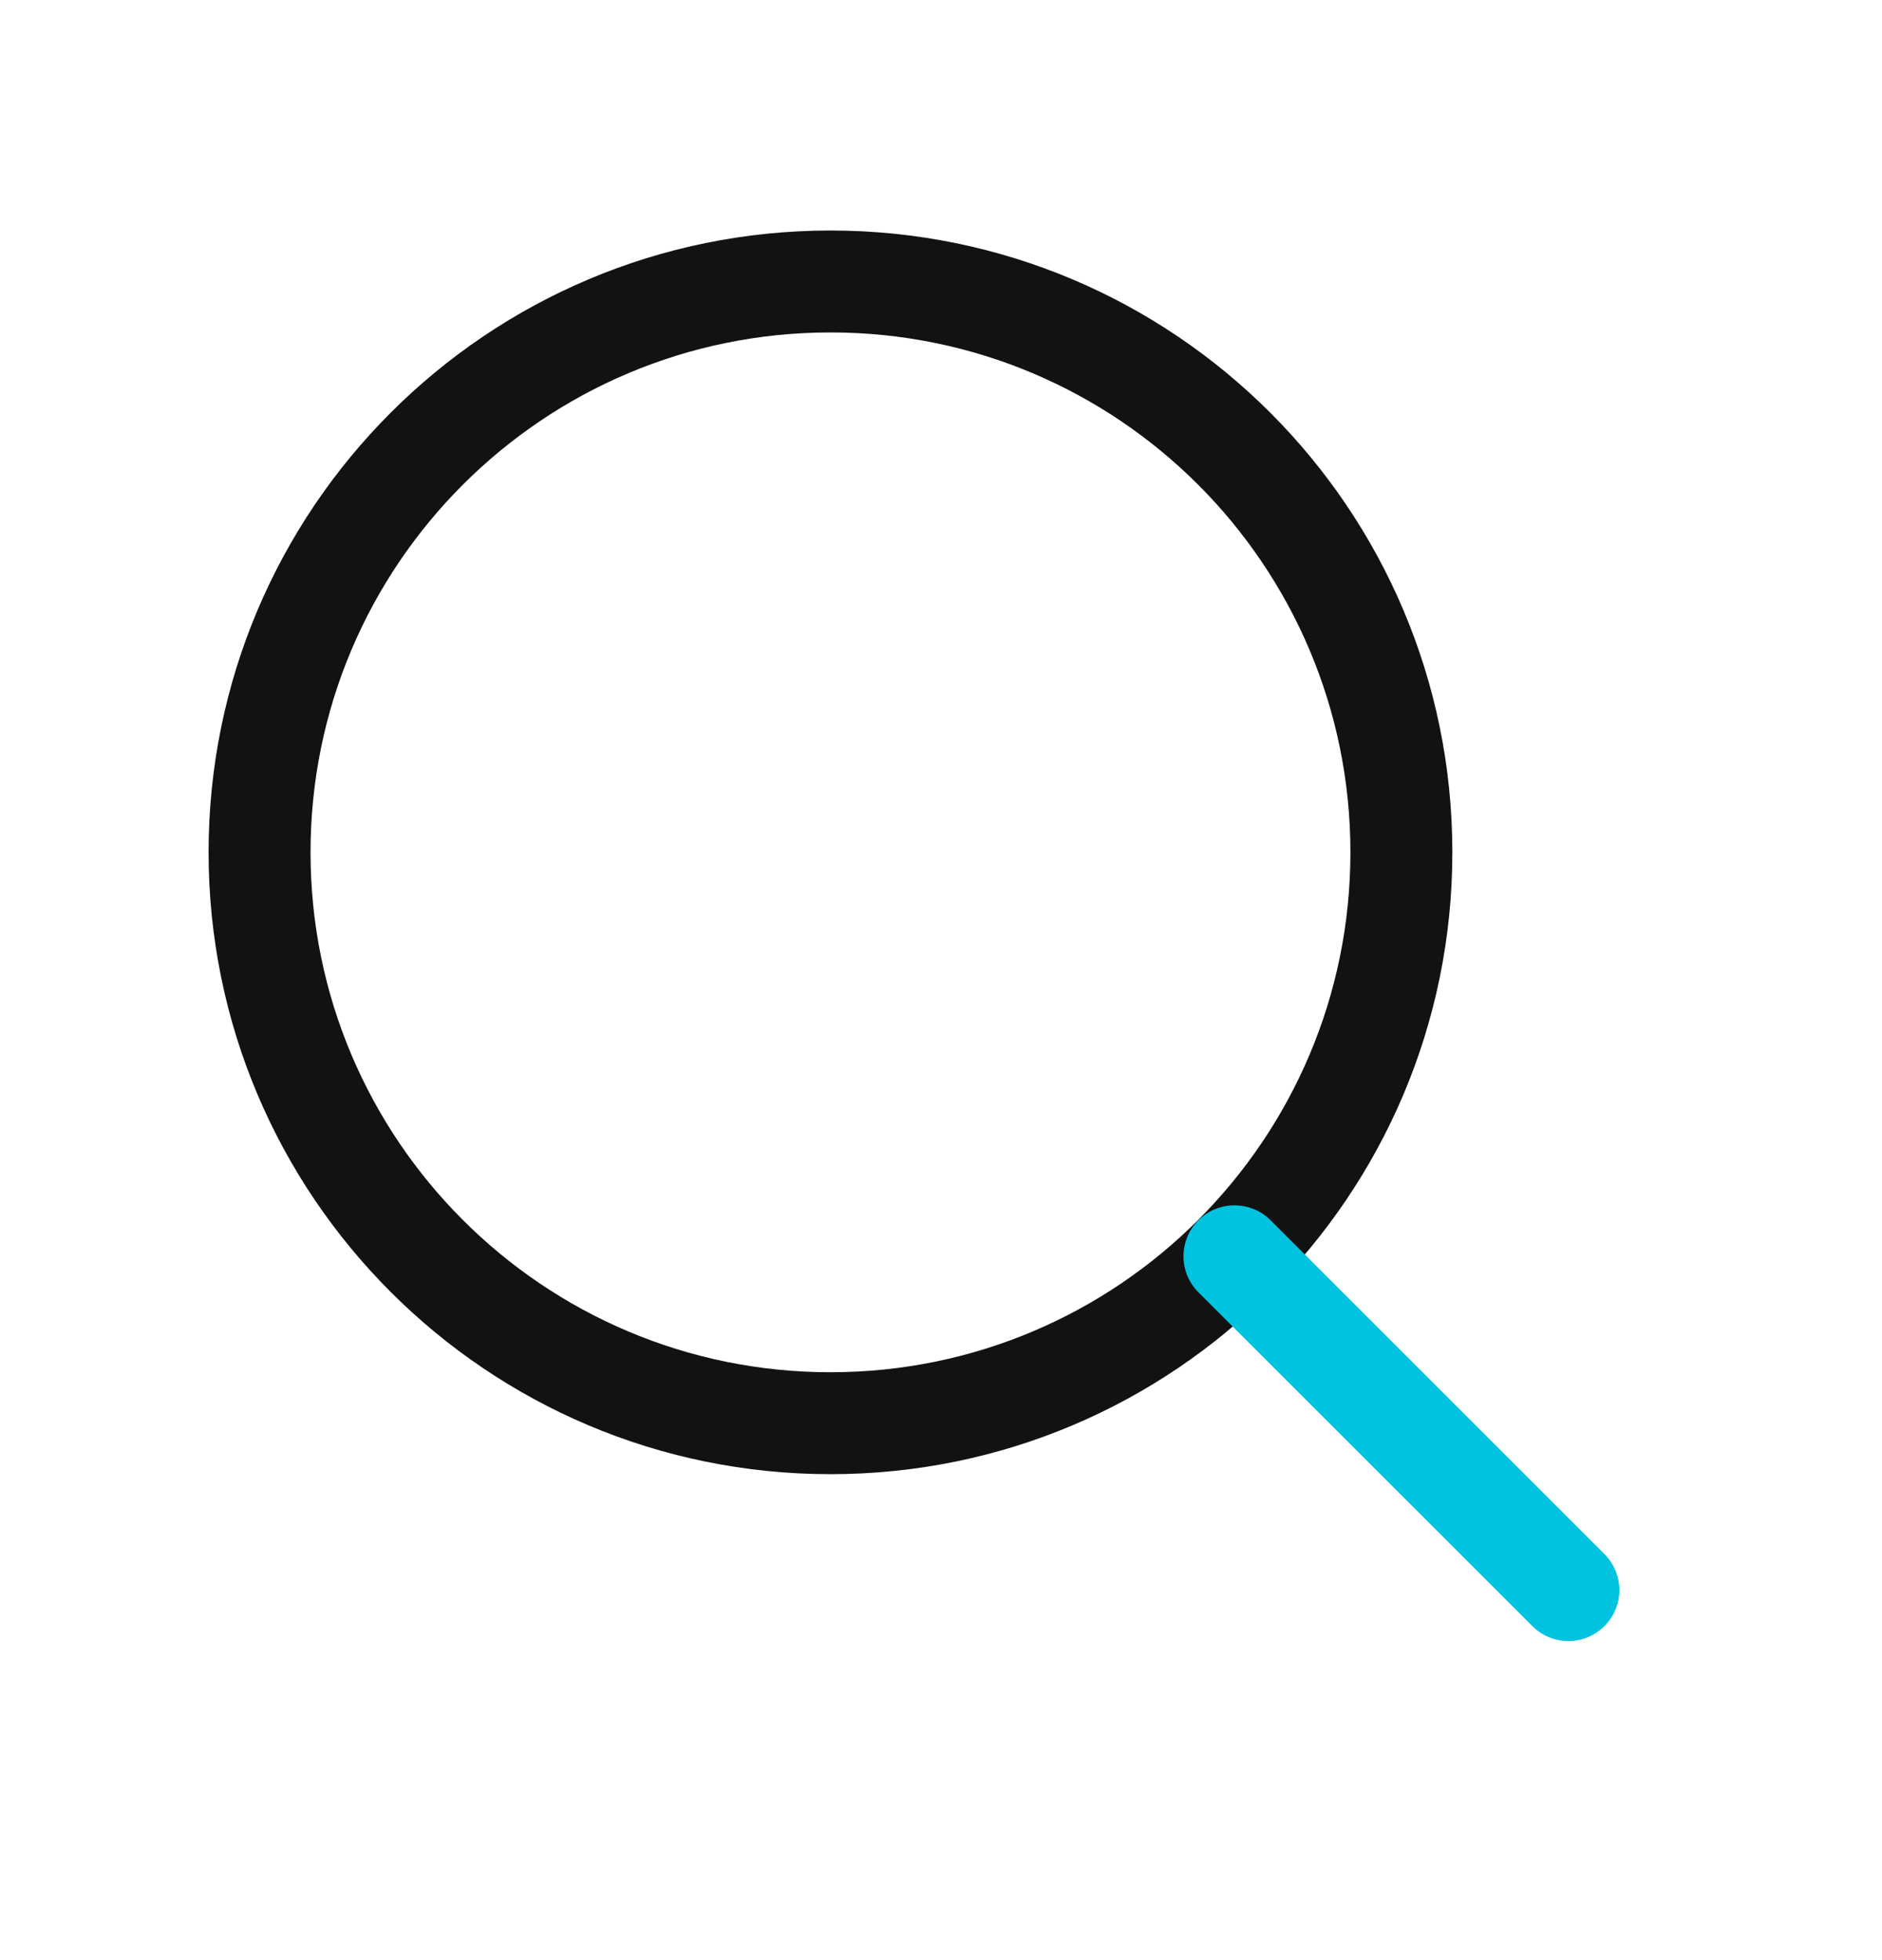 <svg width="24" height="25" viewBox="0 0 24 25" fill="none" xmlns="http://www.w3.org/2000/svg">
<path fill-rule="evenodd" clip-rule="evenodd" d="M10.591 4.24C6.929 4.24 3.96 7.209 3.96 10.871C3.96 14.533 6.929 17.502 10.591 17.502C14.253 17.502 17.221 14.533 17.221 10.871C17.221 7.209 14.253 4.24 10.591 4.24ZM2.66 10.871C2.66 6.491 6.211 2.94 10.591 2.94C14.971 2.94 18.521 6.491 18.521 10.871C18.521 15.251 14.971 18.802 10.591 18.802C6.211 18.802 2.66 15.251 2.66 10.871Z" fill="#121212"/>
<path fill-rule="evenodd" clip-rule="evenodd" d="M15.283 15.563C15.537 15.31 15.948 15.31 16.202 15.563L20.46 19.821C20.714 20.075 20.714 20.487 20.46 20.74C20.206 20.994 19.795 20.994 19.541 20.74L15.283 16.483C15.029 16.229 15.029 15.817 15.283 15.563Z" fill="#00C4DF"/>
</svg>
